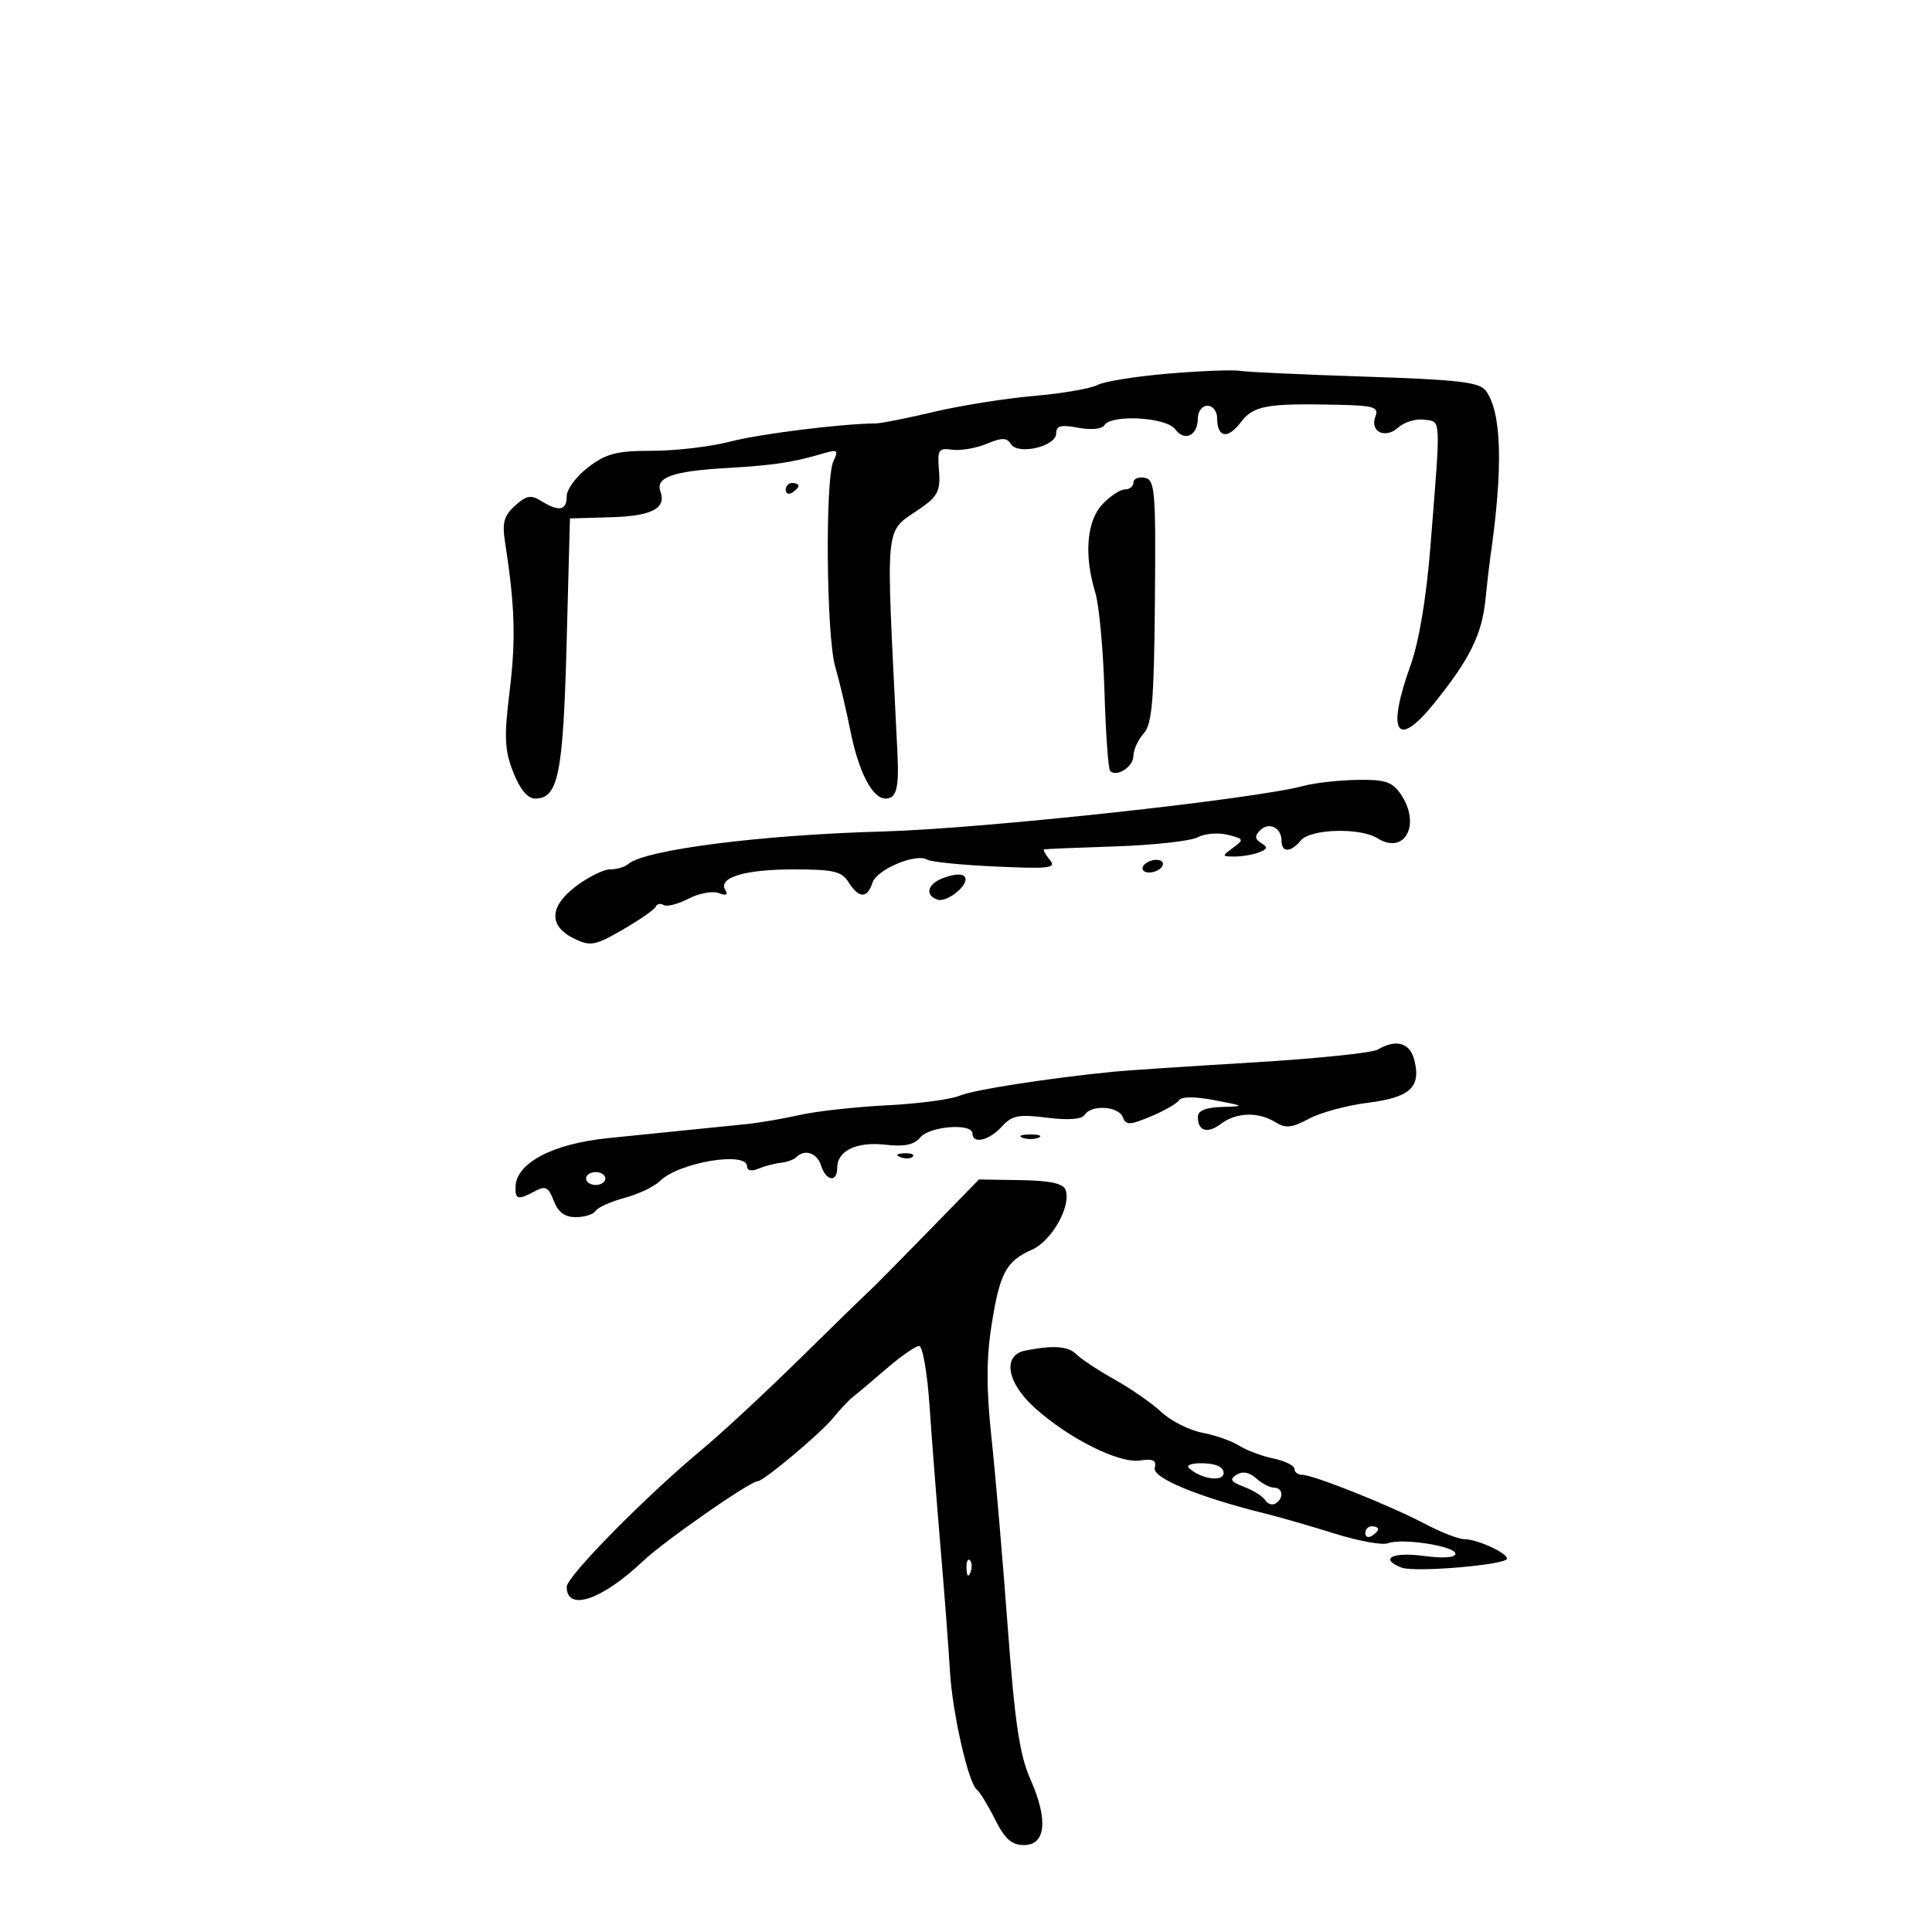 <svg xmlns="http://www.w3.org/2000/svg" width="300" height="300" viewBox="0 0 300 300" version="1.1">
	<path d="M 181.386 58.016 C 176.374 58.438, 171.424 59.235, 170.386 59.788 C 169.349 60.340, 164.900 61.104, 160.500 61.486 C 156.100 61.868, 149.125 62.980, 145 63.958 C 140.875 64.935, 136.825 65.741, 136 65.748 C 130.613 65.795, 117.997 67.371, 113.383 68.572 C 110.369 69.358, 104.929 70, 101.296 70 C 95.754 70, 94.150 70.411, 91.344 72.551 C 89.505 73.954, 88 75.979, 88 77.051 C 88 79.289, 86.798 79.515, 84.042 77.794 C 82.446 76.798, 81.741 76.924, 79.973 78.525 C 78.206 80.124, 77.943 81.159, 78.462 84.480 C 79.955 94.041, 80.111 99.333, 79.134 107.322 C 78.256 114.497, 78.345 116.468, 79.698 119.914 C 80.755 122.603, 81.923 124, 83.117 124 C 86.679 124, 87.443 120.227, 87.981 100 L 88.500 80.500 94.900 80.316 C 101.212 80.134, 103.504 78.938, 102.549 76.323 C 101.756 74.152, 104.449 73.171, 112.501 72.697 C 120.289 72.238, 122.930 71.842, 127.919 70.385 C 130.046 69.764, 130.227 69.909, 129.419 71.589 C 128.102 74.327, 128.312 98.801, 129.693 103.524 C 130.332 105.711, 131.392 110.186, 132.048 113.470 C 133.334 119.899, 135.460 124, 137.508 124 C 139.199 124, 139.615 122.423, 139.355 117 C 137.532 78.921, 137.078 83.181, 143.447 78.567 C 145.621 76.991, 146.058 75.974, 145.807 73.067 C 145.528 69.827, 145.716 69.530, 147.850 69.830 C 149.143 70.011, 151.547 69.602, 153.193 68.920 C 155.589 67.928, 156.341 67.933, 156.967 68.947 C 158.057 70.711, 164 69.327, 164 67.309 C 164 66.107, 164.736 65.915, 167.422 66.419 C 169.407 66.792, 171.112 66.628, 171.481 66.031 C 172.553 64.296, 181.119 64.780, 182.488 66.653 C 183.942 68.641, 186 67.638, 186 64.941 C 186 63.873, 186.675 63, 187.500 63 C 188.325 63, 189 63.873, 189 64.941 C 189 67.963, 190.644 68.250, 192.663 65.580 C 194.638 62.967, 196.687 62.599, 207.857 62.855 C 213.353 62.980, 214.127 63.226, 213.573 64.670 C 212.662 67.045, 215.111 68.210, 217.145 66.369 C 218.074 65.528, 219.885 64.988, 221.168 65.170 C 223.809 65.544, 223.750 64.304, 222.104 85 C 221.484 92.801, 220.337 99.652, 219.055 103.225 C 215.260 113.797, 216.839 116.440, 222.656 109.251 C 228.165 102.442, 230.101 98.555, 230.648 93.204 C 230.912 90.617, 231.259 87.600, 231.419 86.500 C 233.427 72.643, 233.189 63.960, 230.709 60.662 C 229.710 59.334, 226.456 58.955, 212.006 58.485 C 202.385 58.172, 193.610 57.766, 192.506 57.583 C 191.403 57.399, 186.399 57.595, 181.386 58.016 M 176 74.927 C 176 75.517, 175.403 76, 174.674 76 C 173.945 76, 172.370 77.042, 171.174 78.314 C 168.733 80.913, 168.304 86.250, 170.074 92.007 C 170.665 93.928, 171.307 100.829, 171.501 107.343 C 171.694 113.856, 172.091 119.425, 172.383 119.716 C 173.405 120.738, 176 119.047, 176 117.360 C 176 116.424, 176.713 114.870, 177.583 113.908 C 178.896 112.457, 179.195 108.942, 179.333 93.343 C 179.486 76.143, 179.350 74.499, 177.750 74.191 C 176.787 74.005, 176 74.336, 176 74.927 M 122 76.059 C 122 76.641, 122.450 76.840, 123 76.500 C 123.550 76.160, 124 75.684, 124 75.441 C 124 75.198, 123.550 75, 123 75 C 122.450 75, 122 75.477, 122 76.059 M 202.500 122.016 C 194.760 124.111, 152.513 128.691, 137 129.117 C 118.162 129.635, 100.086 131.949, 97.550 134.169 C 97.027 134.626, 95.760 135, 94.733 135 C 93.707 135, 91.299 136.195, 89.384 137.656 C 85.237 140.819, 85.183 143.852, 89.238 145.790 C 91.704 146.968, 92.450 146.823, 96.738 144.336 C 99.357 142.817, 101.651 141.217, 101.835 140.781 C 102.020 140.345, 102.569 140.234, 103.056 140.535 C 103.543 140.836, 105.276 140.392, 106.907 139.548 C 108.539 138.704, 110.651 138.312, 111.601 138.677 C 112.739 139.114, 113.092 138.958, 112.636 138.220 C 111.434 136.275, 115.615 135, 123.194 135 C 129.436 135, 130.704 135.296, 131.768 137 C 133.346 139.526, 134.691 139.549, 135.480 137.062 C 136.134 135.003, 142.264 132.427, 143.983 133.489 C 144.545 133.837, 149.332 134.316, 154.620 134.555 C 163.070 134.937, 164.086 134.808, 162.996 133.495 C 162.313 132.673, 161.923 131.951, 162.128 131.890 C 162.332 131.830, 167.337 131.620, 173.250 131.425 C 179.162 131.230, 184.891 130.594, 185.979 130.011 C 187.068 129.428, 189.164 129.254, 190.637 129.624 C 193.161 130.257, 193.209 130.374, 191.467 131.648 C 189.698 132.941, 189.710 133, 191.727 133 C 192.887 133, 194.586 132.712, 195.502 132.361 C 196.820 131.855, 196.891 131.551, 195.842 130.902 C 194.840 130.283, 194.799 129.801, 195.671 128.929 C 197.040 127.560, 199 128.520, 199 130.559 C 199 132.428, 200.423 132.400, 202 130.500 C 203.496 128.697, 211.187 128.475, 213.881 130.158 C 218.191 132.850, 220.728 127.912, 217.443 123.223 C 216.154 121.382, 214.993 121.018, 210.693 121.102 C 207.837 121.158, 204.150 121.570, 202.500 122.016 M 178.095 133.941 C 177.376 134.386, 177.194 135.002, 177.691 135.309 C 178.188 135.616, 179.185 135.504, 179.905 135.059 C 180.624 134.614, 180.806 133.998, 180.309 133.691 C 179.812 133.384, 178.815 133.496, 178.095 133.941 M 146.700 136.250 C 144.051 137.149, 143.466 138.989, 145.603 139.701 C 147.001 140.167, 150.349 137.519, 149.888 136.313 C 149.633 135.647, 148.540 135.626, 146.700 136.250 M 213.916 162.987 C 213.044 163.497, 204.269 164.396, 194.416 164.986 C 184.562 165.575, 174.925 166.214, 173 166.405 C 162.738 167.423, 151.201 169.221, 149 170.146 C 147.625 170.723, 142.557 171.391, 137.737 171.631 C 132.917 171.870, 126.842 172.541, 124.237 173.123 C 121.632 173.705, 117.925 174.343, 116 174.540 C 114.075 174.737, 110.250 175.126, 107.500 175.403 C 104.750 175.681, 98.871 176.276, 94.435 176.725 C 85.859 177.593, 80.172 180.569, 80.055 184.250 C 79.991 186.280, 80.420 186.381, 83.075 184.960 C 84.705 184.087, 85.175 184.329, 85.985 186.460 C 86.659 188.232, 87.696 189, 89.416 189 C 90.772 189, 92.153 188.562, 92.483 188.027 C 92.814 187.492, 94.845 186.580, 96.997 186.001 C 99.149 185.421, 101.604 184.253, 102.453 183.404 C 105.344 180.513, 116 178.706, 116 181.107 C 116 181.775, 116.694 181.922, 117.750 181.478 C 118.712 181.073, 120.278 180.659, 121.230 180.558 C 122.181 180.457, 123.268 180.065, 123.646 179.687 C 124.966 178.367, 126.870 179.016, 127.500 181 C 128.264 183.408, 130 183.658, 130 181.360 C 130 178.691, 132.986 177.244, 137.456 177.748 C 140.449 178.085, 141.944 177.772, 142.912 176.606 C 144.361 174.860, 151 174.363, 151 176 C 151 177.702, 153.596 177.103, 155.543 174.953 C 157.131 173.198, 158.136 172.998, 162.577 173.553 C 165.933 173.972, 167.998 173.813, 168.438 173.100 C 169.432 171.492, 173.692 171.756, 174.349 173.467 C 174.840 174.747, 175.398 174.732, 178.706 173.355 C 180.793 172.486, 182.765 171.353, 183.090 170.838 C 183.457 170.254, 185.534 170.254, 188.590 170.838 C 193.358 171.749, 193.392 171.780, 189.750 171.888 C 187.203 171.964, 186 172.462, 186 173.441 C 186 175.649, 187.502 176.090, 189.603 174.500 C 191.955 172.719, 195.402 172.610, 198.002 174.233 C 199.623 175.245, 200.563 175.153, 203.239 173.721 C 205.032 172.760, 209.152 171.643, 212.393 171.237 C 218.935 170.419, 220.677 168.834, 219.628 164.655 C 218.937 161.901, 216.826 161.285, 213.916 162.987 M 158.750 176.662 C 159.438 176.940, 160.563 176.940, 161.250 176.662 C 161.938 176.385, 161.375 176.158, 160 176.158 C 158.625 176.158, 158.063 176.385, 158.750 176.662 M 139.813 179.683 C 140.534 179.972, 141.397 179.936, 141.729 179.604 C 142.061 179.272, 141.471 179.036, 140.417 179.079 C 139.252 179.127, 139.015 179.364, 139.813 179.683 M 91 183 C 91 183.550, 91.675 184, 92.500 184 C 93.325 184, 94 183.550, 94 183 C 94 182.450, 93.325 182, 92.500 182 C 91.675 182, 91 182.450, 91 183 M 144.036 191.325 C 139.652 195.821, 135.564 199.950, 134.951 200.500 C 134.339 201.050, 129.487 205.779, 124.169 211.008 C 118.851 216.238, 112.063 222.538, 109.085 225.008 C 100.376 232.233, 88 244.788, 88 246.398 C 88 250.302, 93.443 248.465, 99.866 242.394 C 103.190 239.253, 116.474 230, 117.660 230 C 118.574 230, 127.455 222.546, 129.402 220.143 C 130.454 218.847, 131.805 217.407, 132.407 216.943 C 133.008 216.480, 135.355 214.503, 137.621 212.550 C 139.888 210.598, 142.184 209, 142.724 209 C 143.264 209, 143.989 213.162, 144.335 218.250 C 144.680 223.338, 145.459 233.350, 146.064 240.500 C 146.670 247.650, 147.319 256.200, 147.507 259.500 C 147.873 265.935, 150.377 276.935, 151.697 277.908 C 152.138 278.234, 153.401 280.300, 154.502 282.500 C 156.036 285.565, 157.088 286.500, 159.002 286.500 C 162.404 286.500, 162.789 282.568, 160.002 276.286 C 158.321 272.499, 157.584 267.535, 156.468 252.500 C 155.693 242.050, 154.562 228.880, 153.955 223.233 C 153.156 215.799, 153.152 211.029, 153.940 205.946 C 155.219 197.703, 156.205 195.840, 160.227 194.060 C 163.340 192.682, 166.402 187.210, 165.449 184.729 C 165.079 183.764, 162.965 183.316, 158.463 183.248 L 152.008 183.150 144.036 191.325 M 159.250 209.706 C 155.587 210.411, 156.304 214.701, 160.750 218.676 C 166.054 223.418, 173.762 227.262, 177.011 226.785 C 179.072 226.483, 179.615 226.757, 179.305 227.944 C 178.902 229.488, 186.176 232.487, 196.500 235.033 C 198.700 235.575, 203.526 236.967, 207.224 238.126 C 210.922 239.286, 214.645 239.966, 215.497 239.639 C 217.703 238.793, 226 240.077, 226 241.265 C 226 241.878, 224.088 242.004, 221 241.594 C 216.174 240.954, 214.132 242.069, 217.654 243.421 C 219.706 244.208, 234 242.985, 234 242.023 C 234 241.108, 229.354 239, 227.338 239 C 226.476 239, 223.685 237.901, 221.135 236.559 C 215.779 233.738, 203.892 229, 202.172 229 C 201.527 229, 201 228.586, 201 228.079 C 201 227.573, 199.537 226.854, 197.750 226.481 C 195.963 226.109, 193.553 225.206, 192.396 224.475 C 191.239 223.744, 188.666 222.840, 186.679 222.468 C 184.691 222.095, 181.843 220.657, 180.349 219.273 C 178.855 217.888, 175.585 215.612, 173.082 214.215 C 170.579 212.817, 167.929 211.072, 167.194 210.337 C 165.879 209.022, 163.698 208.849, 159.250 209.706 M 184.613 227.951 C 186.470 229.677, 190 230.181, 190 228.720 C 190 227.819, 188.859 227.272, 186.863 227.215 C 185.138 227.166, 184.125 227.497, 184.613 227.951 M 192.011 228.993 C 190.868 229.700, 191.112 230.092, 193.187 230.881 C 194.627 231.429, 196.106 232.362, 196.472 232.955 C 196.838 233.548, 197.557 233.774, 198.069 233.457 C 199.386 232.643, 199.226 231, 197.829 231 C 197.185 231, 195.937 230.348, 195.056 229.551 C 194.013 228.607, 192.951 228.412, 192.011 228.993 M 212 238.059 C 212 238.641, 212.450 238.840, 213 238.500 C 213.550 238.160, 214 237.684, 214 237.441 C 214 237.198, 213.550 237, 213 237 C 212.450 237, 212 237.477, 212 238.059 M 150.079 243.583 C 150.127 244.748, 150.364 244.985, 150.683 244.188 C 150.972 243.466, 150.936 242.603, 150.604 242.271 C 150.272 241.939, 150.036 242.529, 150.079 243.583" stroke="none" fill="black" fill-rule="evenodd"/>
</svg>